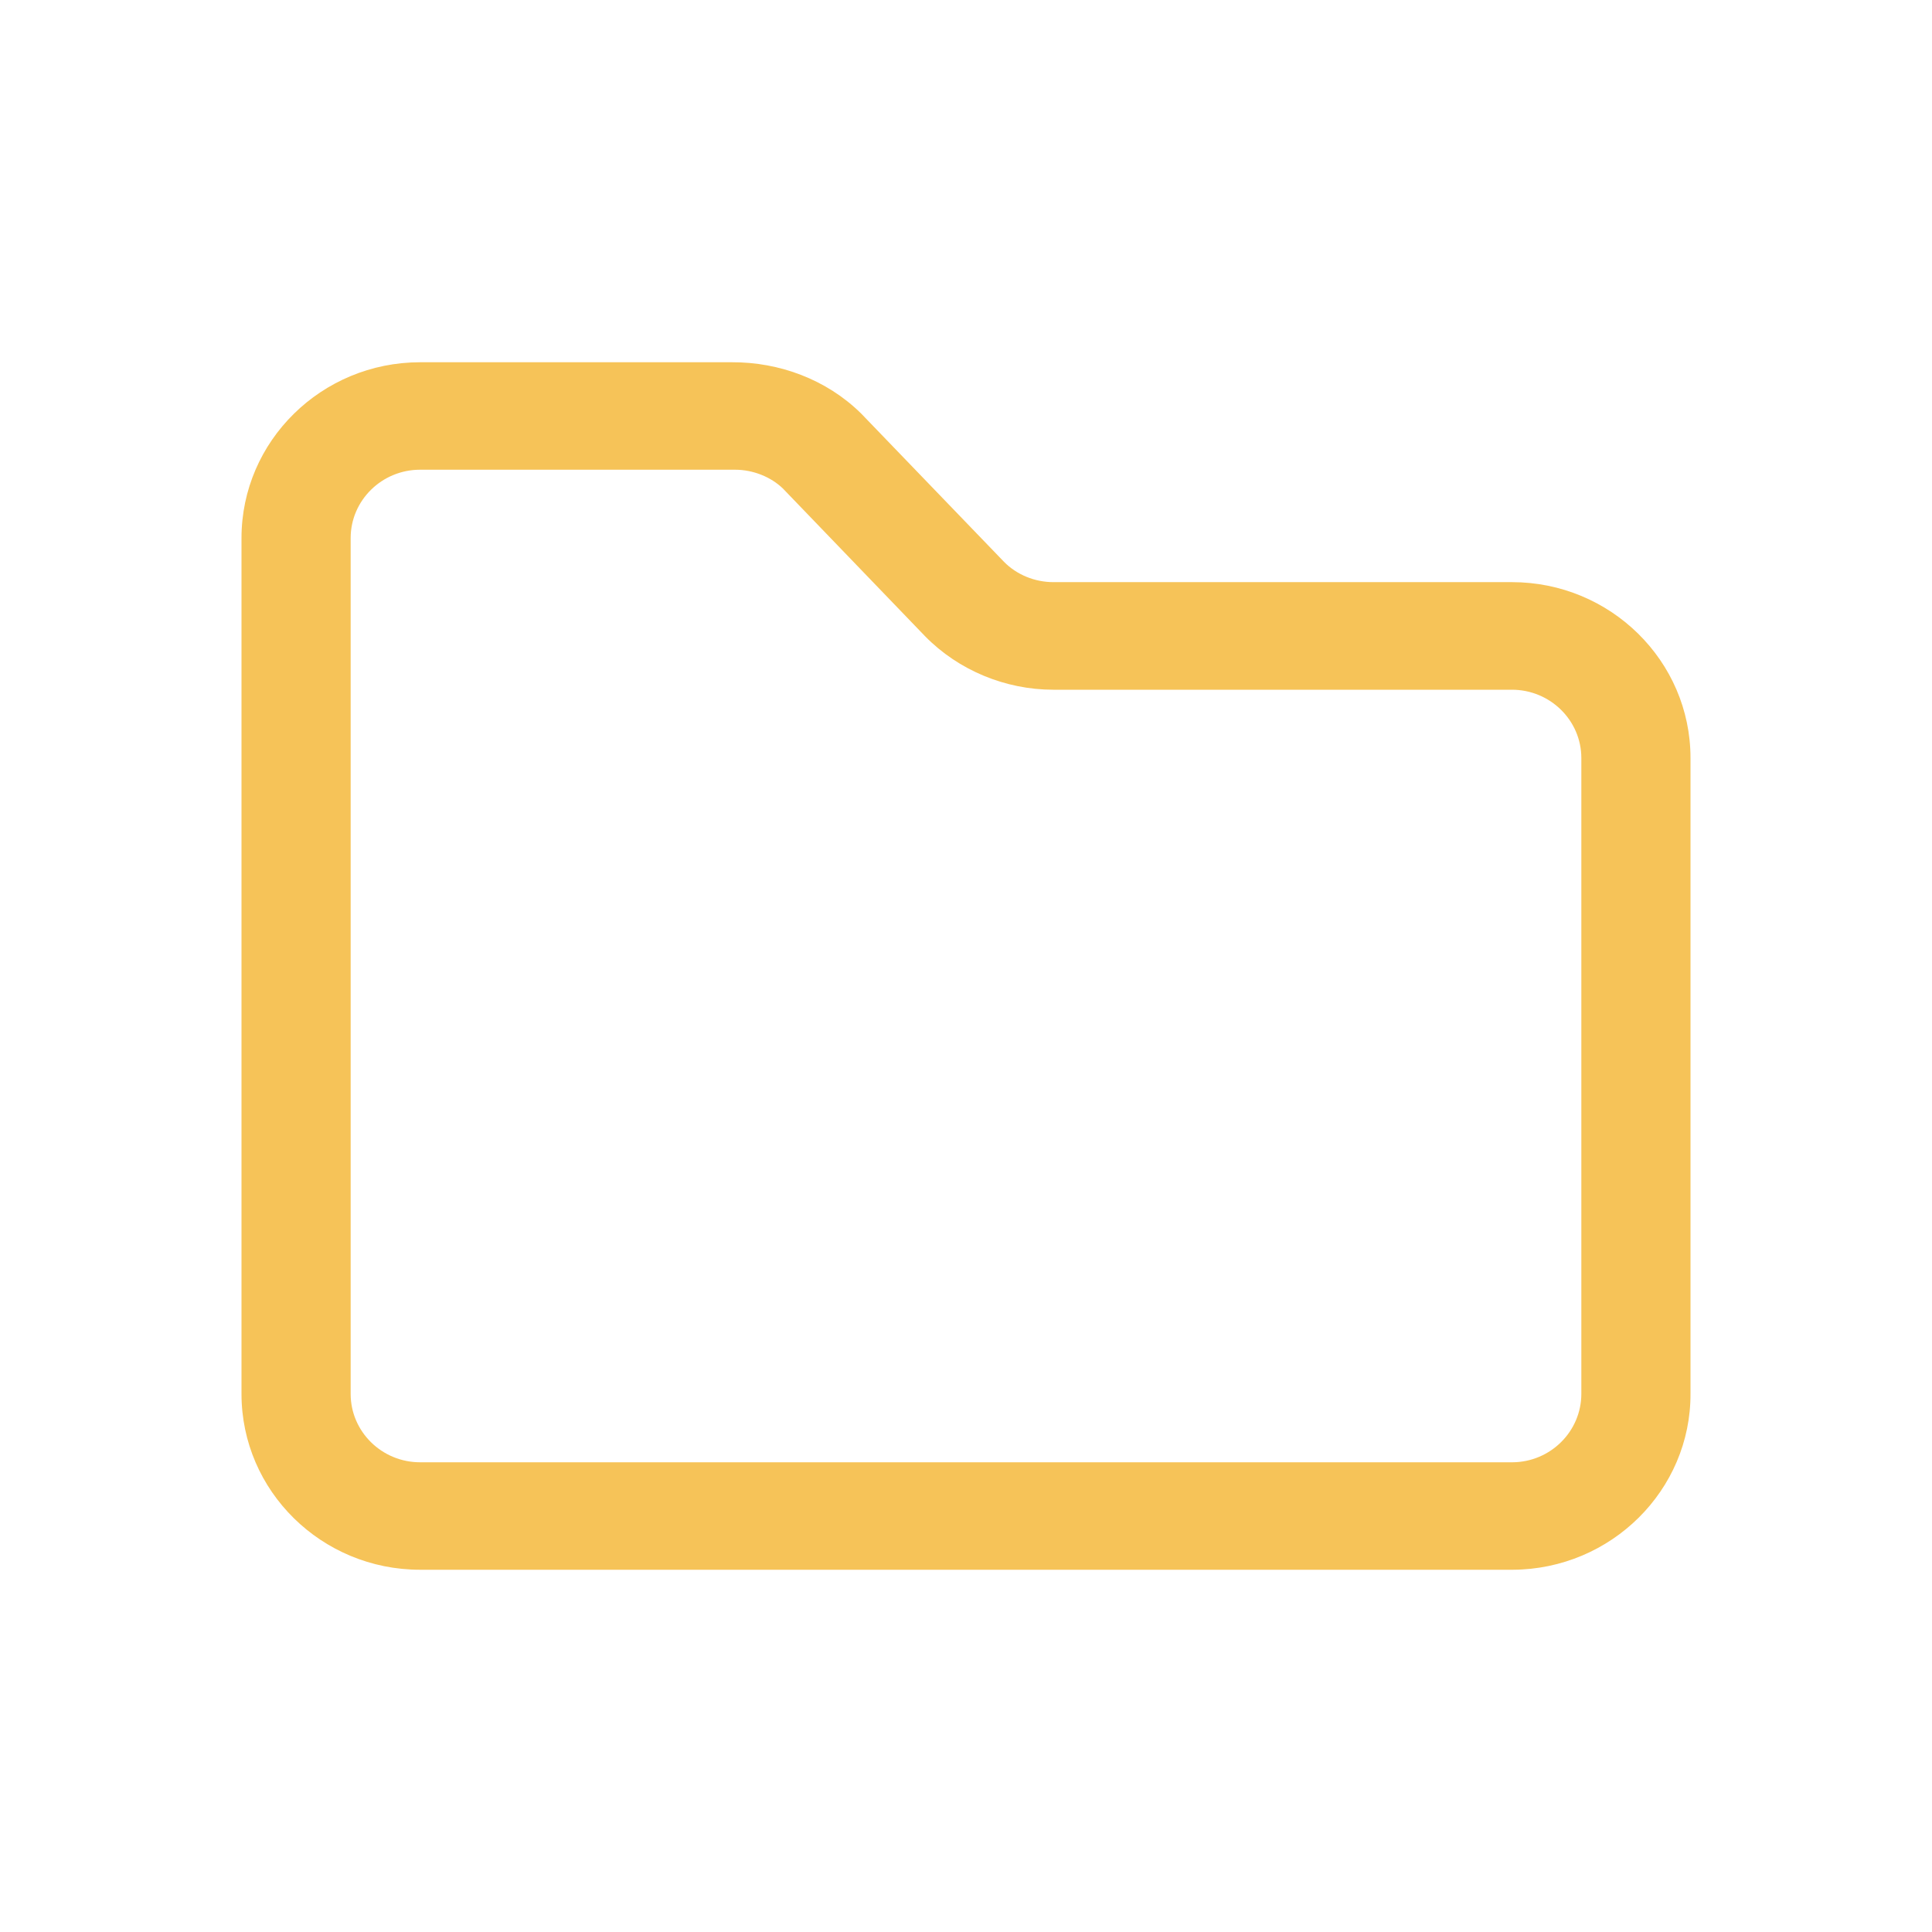 <svg xmlns="http://www.w3.org/2000/svg" width="16" height="16" fill="none" viewBox="0 0 16 16">
    <path fill="#F6C358" d="M12.521 4.821H8.723c-.154 0-.304-.062-.408-.168L7.13 3.423c-.285-.28-.675-.425-1.07-.423H3.48C2.663 3 2 3.653 2 4.456v7.088C2 12.347 2.663 13 3.479 13h9.049c.815-.004 1.476-.66 1.472-1.46V6.277c0-.803-.663-1.456-1.479-1.456zm.575 6.72c.001.312-.255.567-.57.569H3.479c-.317 0-.575-.254-.575-.566V4.456c0-.312.258-.566.575-.566h2.608c.151 0 .297.06.396.155L7.662 5.27c.276.281.664.442 1.061.442h3.798c.317 0 .575.254.575.566v5.264z"/>
</svg>
